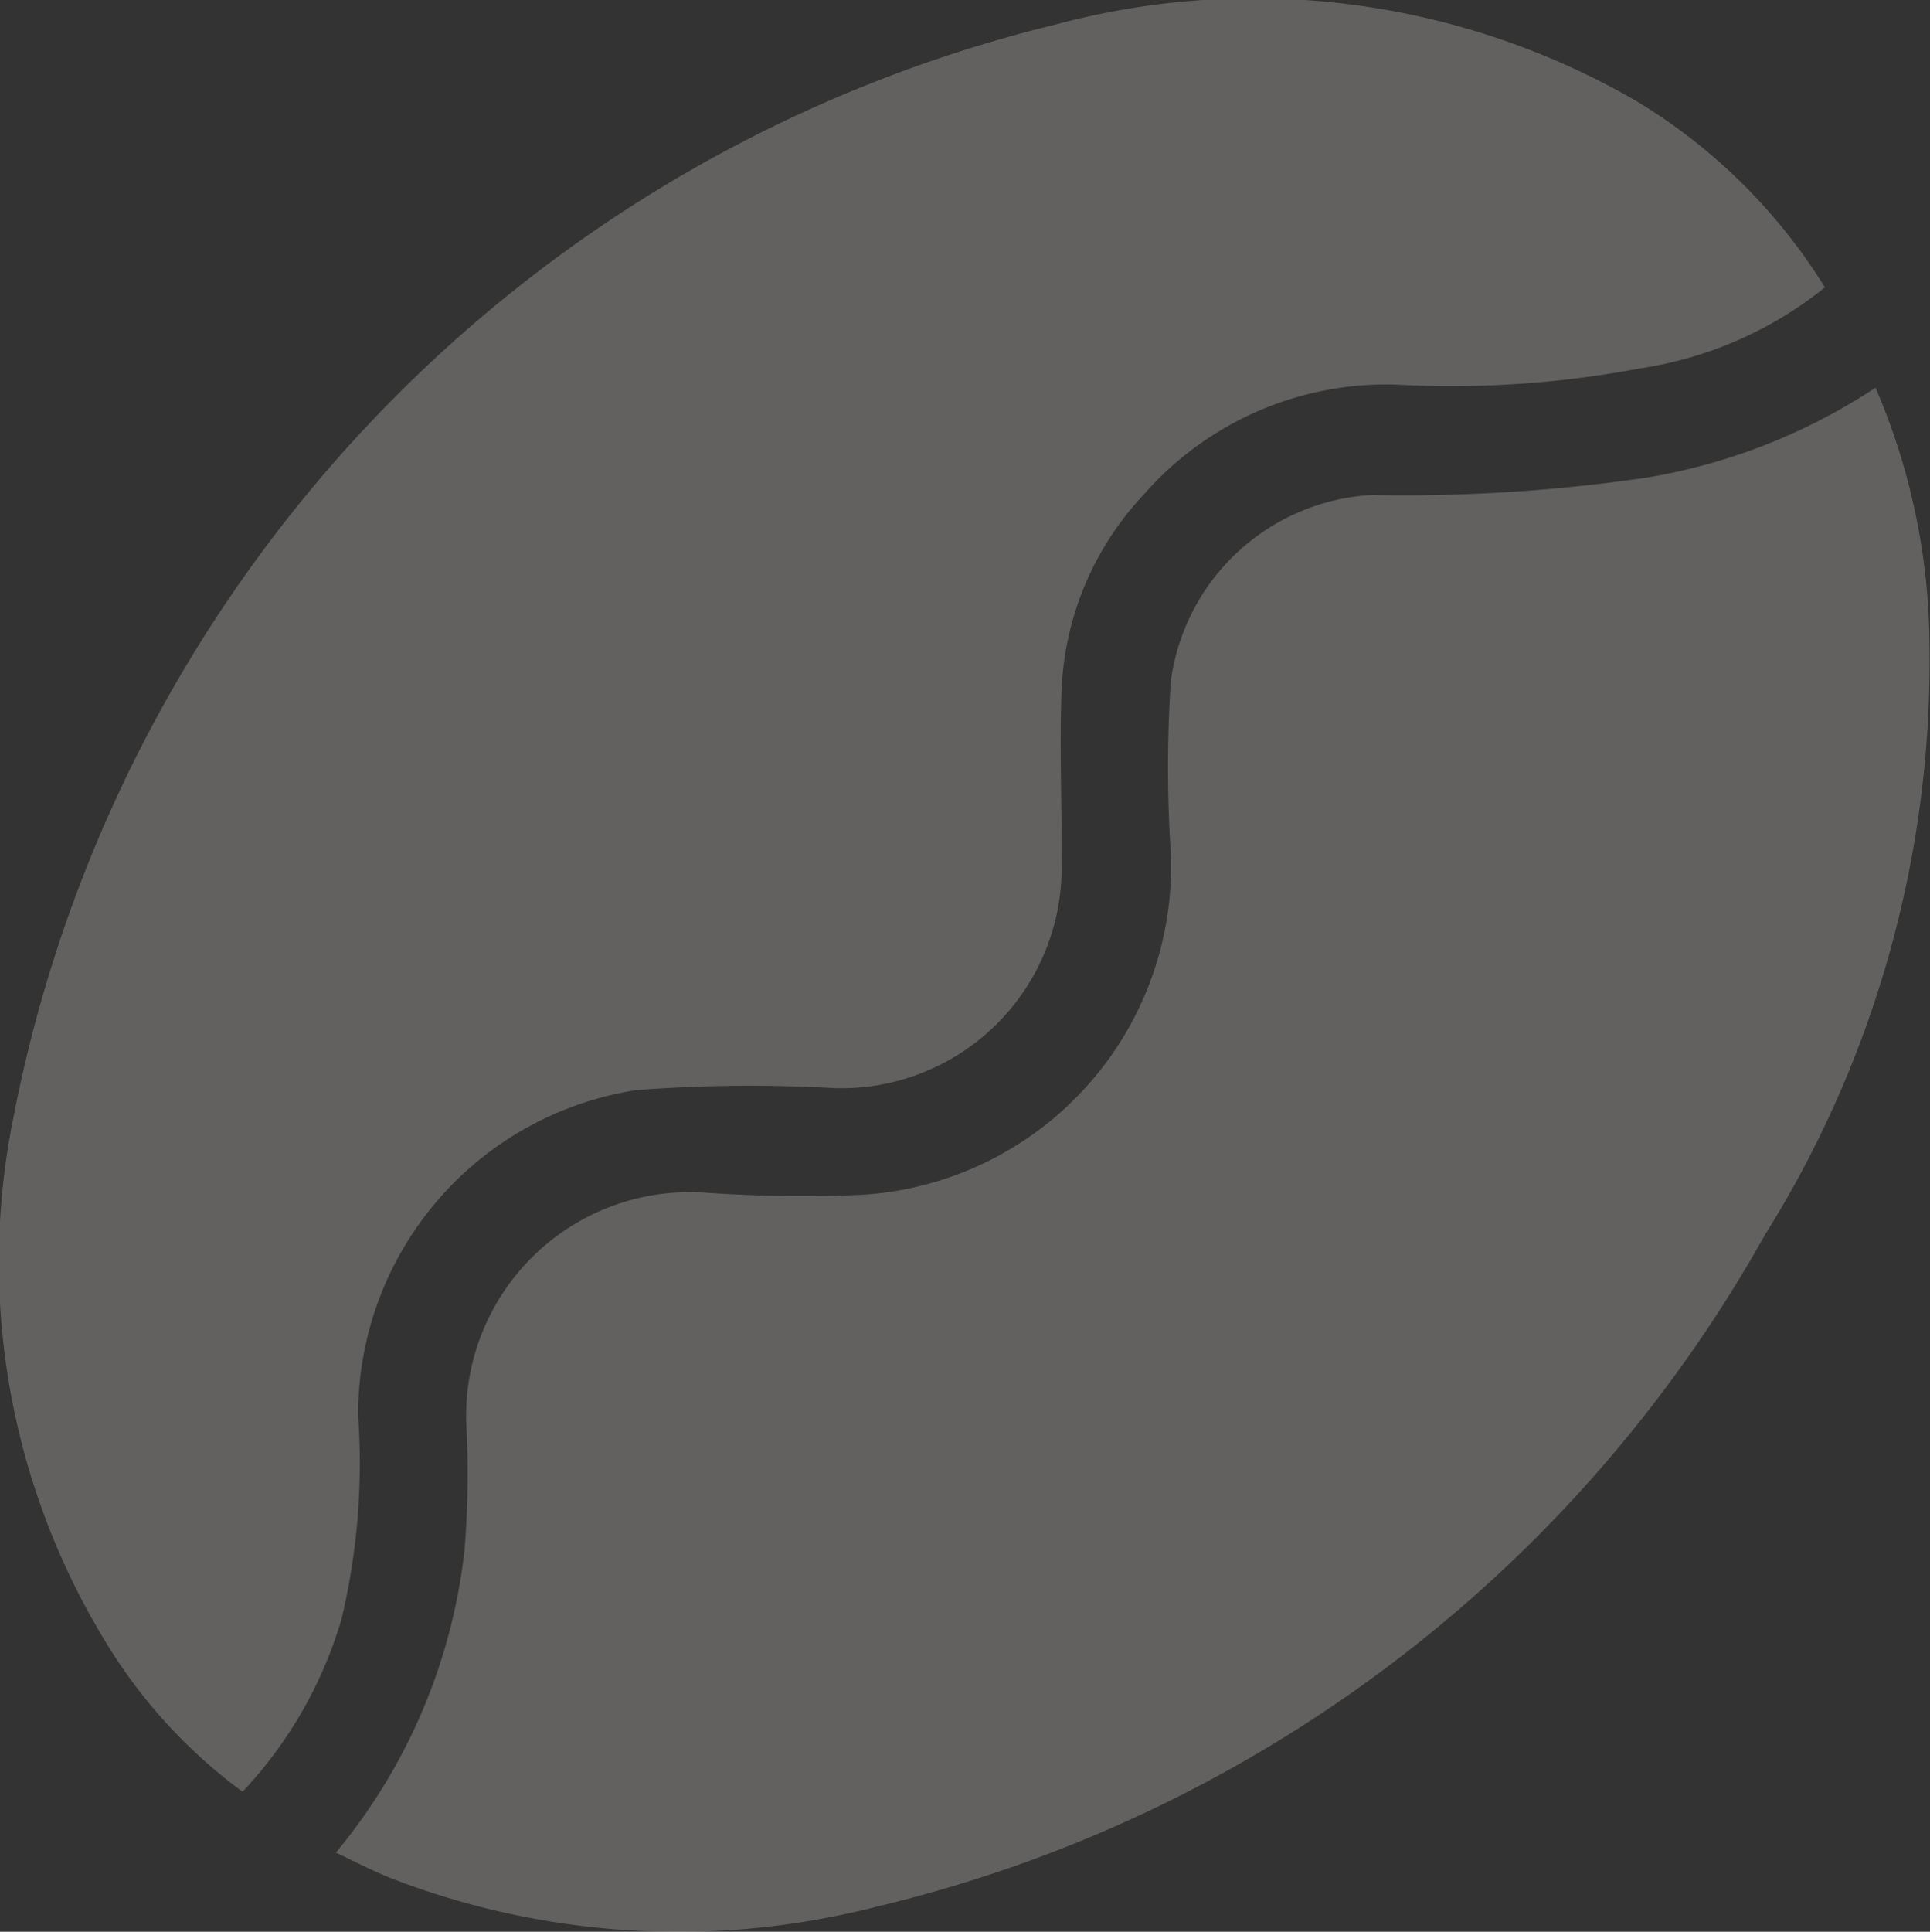 <svg id="Coffee_Bean_-_Opacity" data-name="Coffee Bean - Opacity" xmlns="http://www.w3.org/2000/svg" xmlns:xlink="http://www.w3.org/1999/xlink" width="22.241" height="22.256" viewBox="0 0 22.241 22.256">
  <rect x="0" y="0" width="22.241" height="22.256" fill="#333333" stroke="none"/>
  <defs>
    <clipPath id="clip-path">
      <rect id="Rectangle_1109" data-name="Rectangle 1109" width="22.241" height="22.256" fill="#eeece8"/>
    </clipPath>
  </defs>
  <g id="Group_17" data-name="Group 17" opacity="0.25" clip-path="url(#clip-path)" style="mix-blend-mode: normal;isolation: isolate">
    <path id="Path_236" data-name="Path 236" d="M42.354,65.807a6.591,6.591,0,0,0,1.486-3.49,10.706,10.706,0,0,0,.025-1.365A2.578,2.578,0,0,1,46.633,58.2a16.028,16.028,0,0,0,1.774.024A3.793,3.793,0,0,0,51.98,54.3a15.02,15.02,0,0,1,0-2,2.477,2.477,0,0,1,2.308-2.139,19.317,19.317,0,0,0,3.174-.2A6.807,6.807,0,0,0,60.1,48.925a7.581,7.581,0,0,1,.622,2.979,12.465,12.465,0,0,1-1.9,6.788,15.97,15.97,0,0,1-10.236,7.734A9.176,9.176,0,0,1,43,66.1c-.21-.083-.41-.188-.647-.3" transform="translate(-38.487 -44.458)" fill="#eeece8"/>
    <path id="Path_237" data-name="Path 237" d="M21.03,3.311a4.444,4.444,0,0,1-2.135.934,11.682,11.682,0,0,1-2.809.186A3.717,3.717,0,0,0,13.178,5.7a3.491,3.491,0,0,0-.945,2.261c-.025.652.006,1.306,0,1.959a2.54,2.54,0,0,1-2.623,2.616,17.22,17.22,0,0,0-2.276.023,3.782,3.782,0,0,0-3.207,3.747,7.742,7.742,0,0,1-.192,2.349,4.929,4.929,0,0,1-1.14,1.988,6,6,0,0,1-1.6-1.763A8.389,8.389,0,0,1,.155,12.873a16.116,16.116,0,0,1,12-12.588,8.8,8.8,0,0,1,6.692.873A6.5,6.5,0,0,1,21.03,3.311" transform="translate(0 0)" fill="#eeece8"/>
  </g>
</svg>
